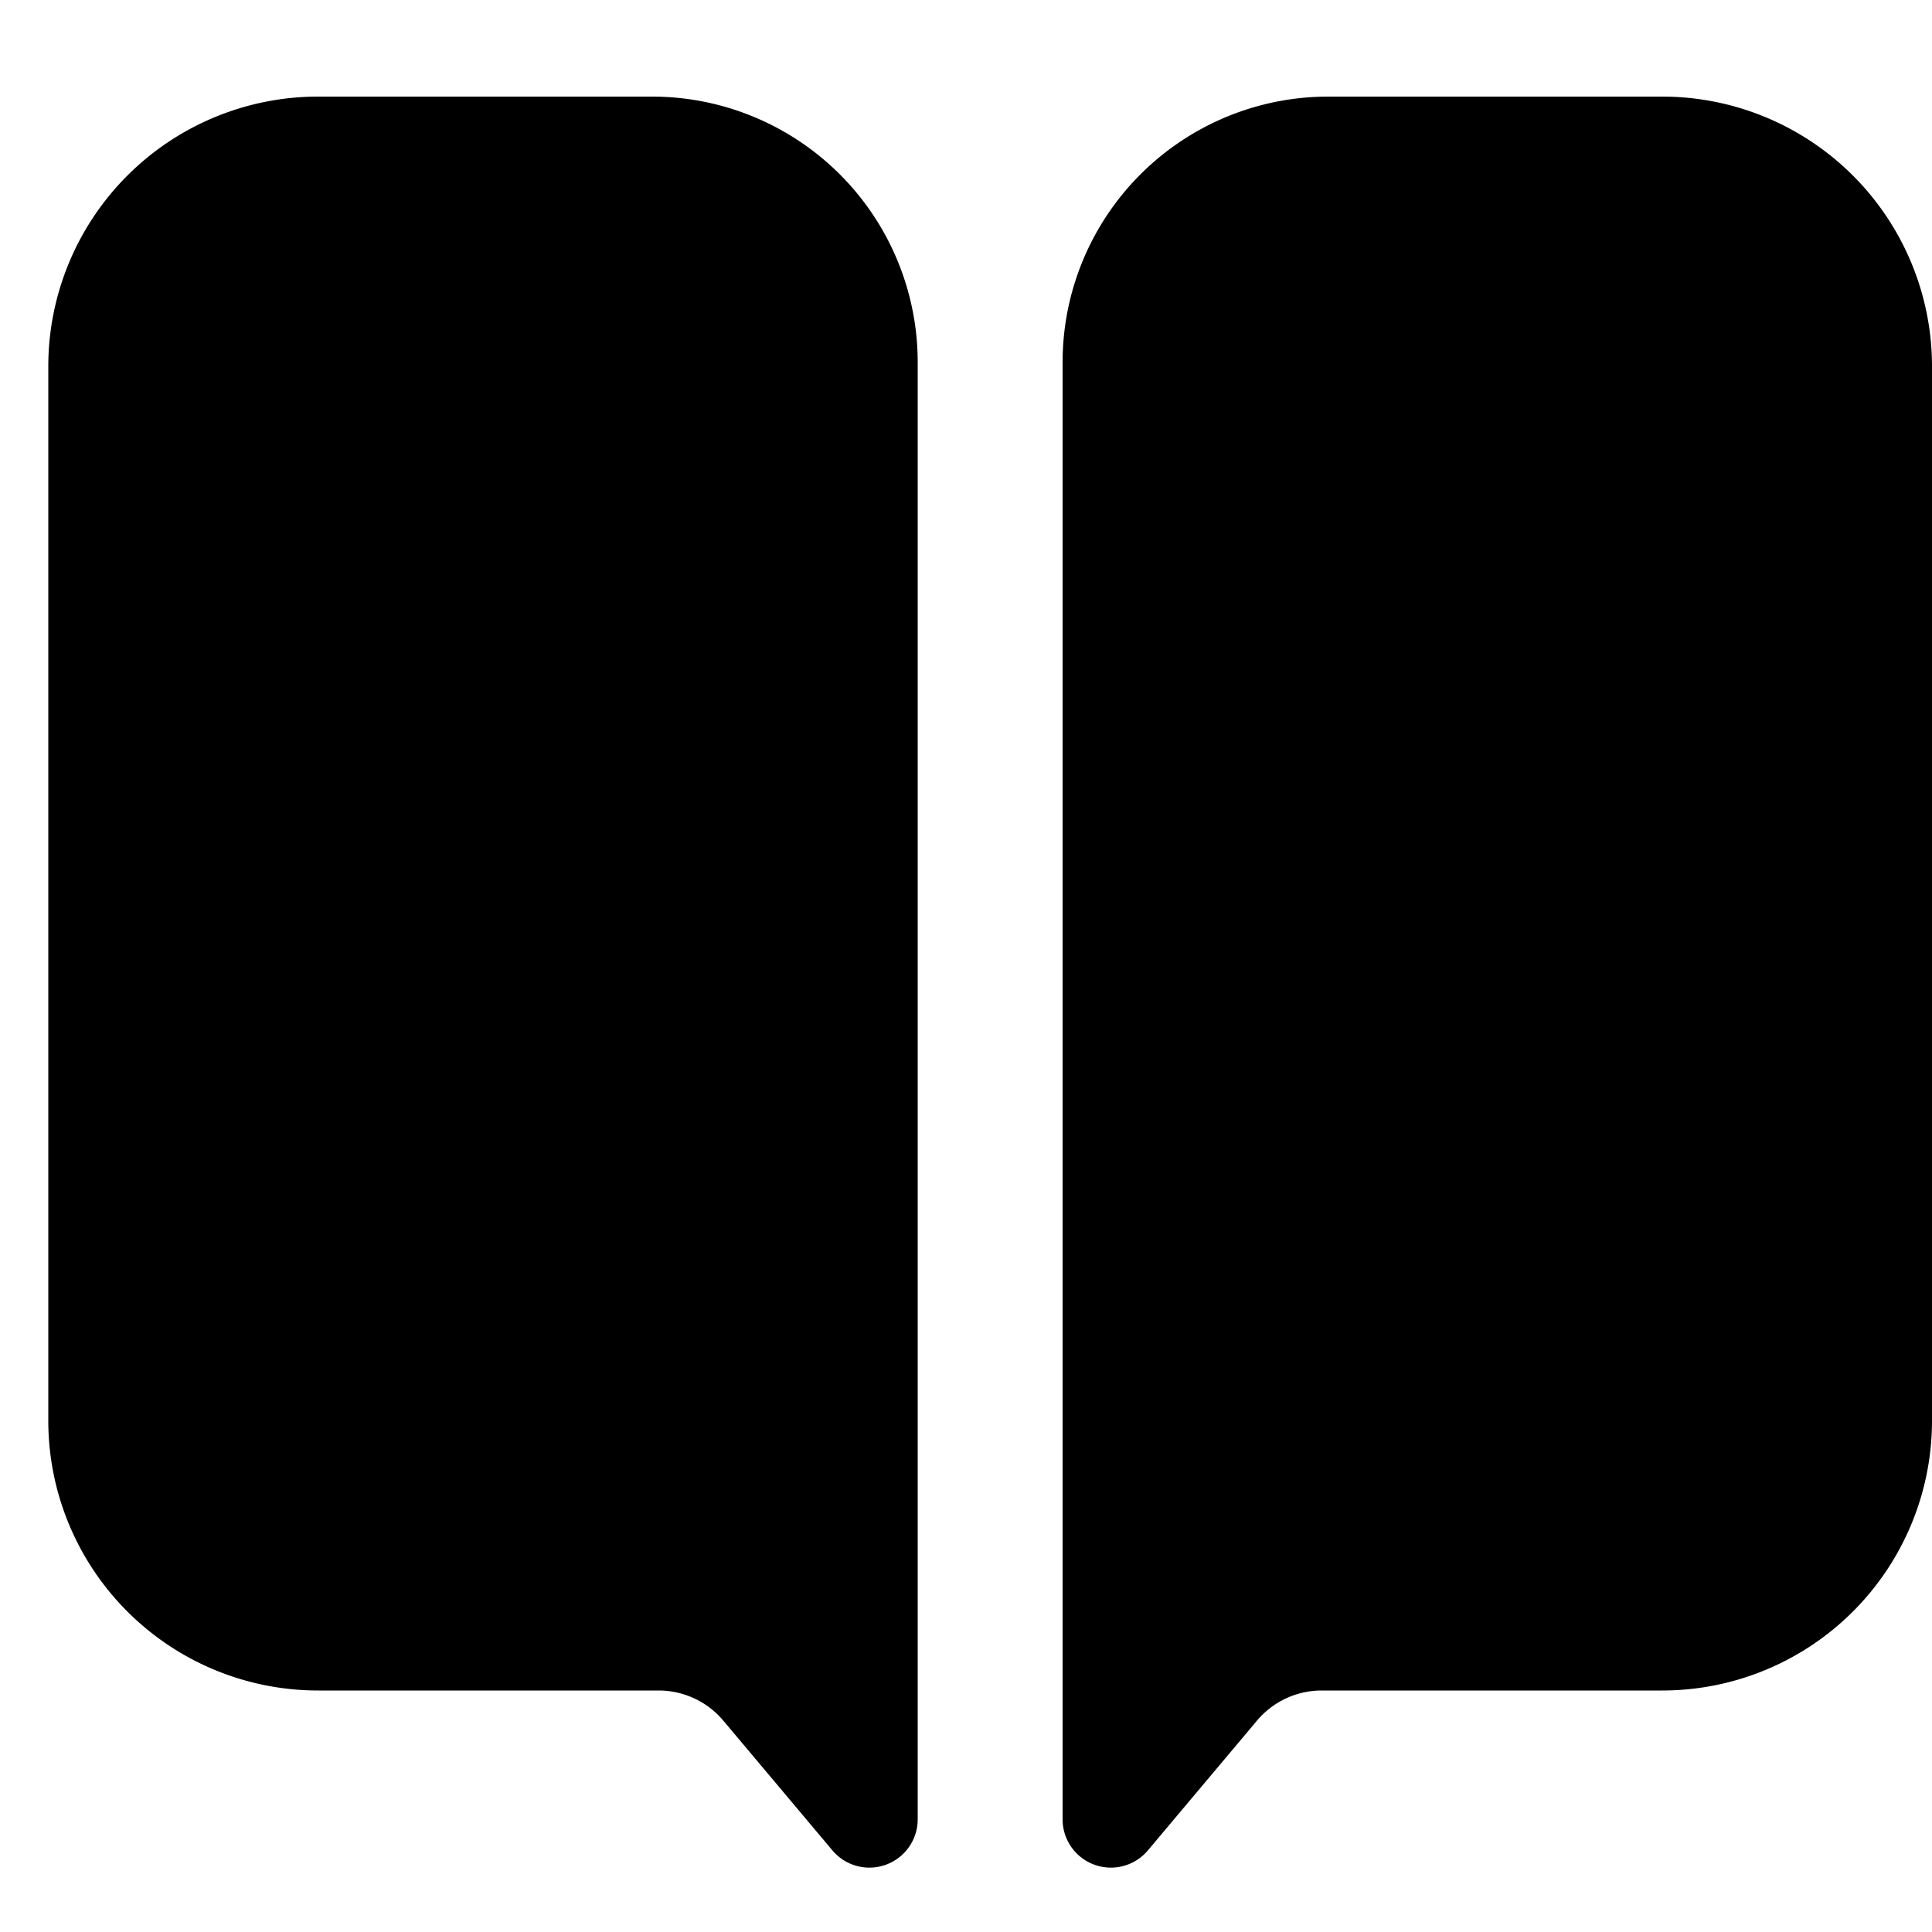 <svg fill="currentColor" viewBox="0 0 20 20" width="1em" height="1em" class="x1lliihq x1k90msu x2h7rmj x1qfuztq x1qq9wsj x1qx5ct2 xw4jnvo"><g fill-rule="evenodd" transform="translate(-446 -350)"><path d="M457 368.832a.5.5 0 0 0 .883.323l1.12-1.332a.876.876 0 0 1 .679-.323h3.522a2.793 2.793 0 0 0 2.796-2.784v-10.931a2.793 2.793 0 0 0-2.796-2.785h-3.454a2.75 2.75 0 0 0-2.75 2.75v15.082zm-1.5 0a.5.5 0 0 1-.883.323l-1.12-1.332a.876.876 0 0 0-.679-.323h-3.522a2.793 2.793 0 0 1-2.796-2.784v-10.931a2.793 2.793 0 0 1 2.796-2.785h3.454a2.75 2.75 0 0 1 2.75 2.75v15.082z"></path></g></svg>